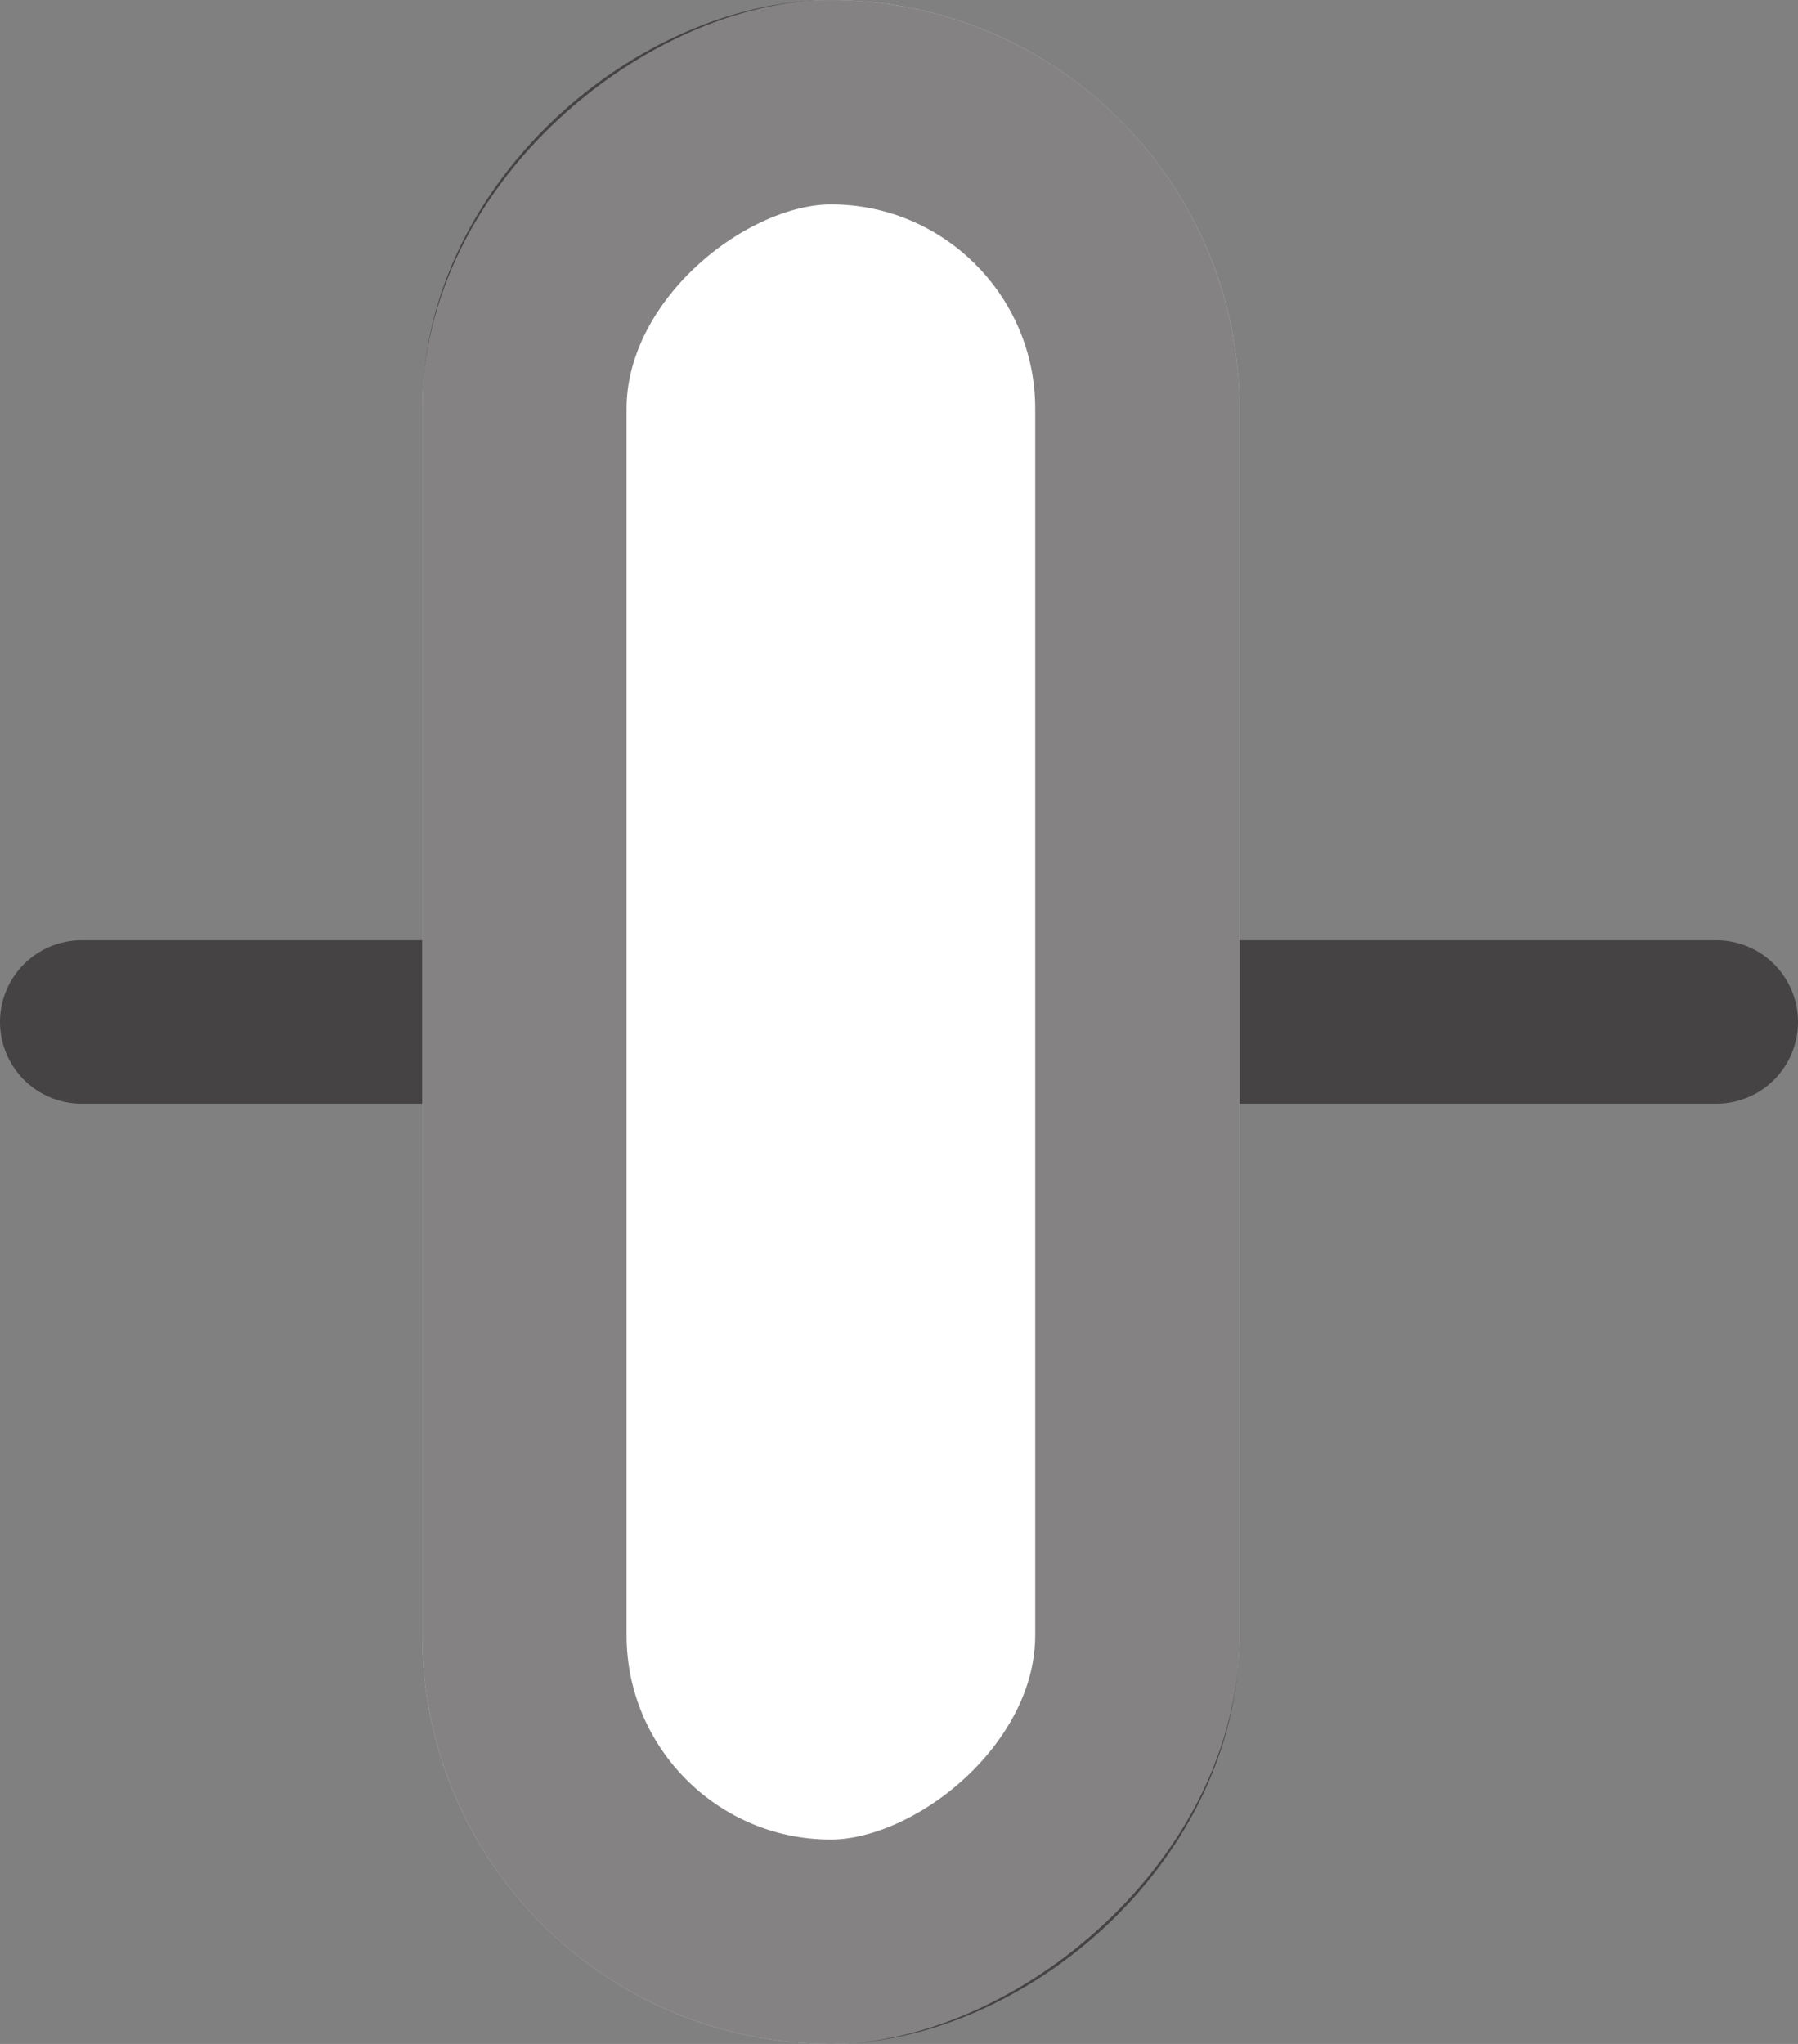 <svg xmlns="http://www.w3.org/2000/svg" width="13.2" height="15" viewBox="0 0 13.2 15">
  <rect x="0" y="0" width="13.2" height="15" fill="#808080" stroke="none"/>
  <g id="Group_9062" data-name="Group 9062" transform="translate(358.6 -1237.75) rotate(90)">
    <line id="Line_44" data-name="Line 44" y2="12" transform="translate(1245.25 346)" fill="none" stroke="#0a0606" stroke-linecap="round" stroke-width="1.2" opacity="0.5"/>
    <g id="Rectangle_1442" data-name="Rectangle 1442" transform="translate(1237.75 349.5)" fill="#fff" stroke="rgba(10,6,6,0.5)" stroke-width="1.5">
      <rect width="15" height="6" rx="3" stroke="none"/>
      <rect x="0.75" y="0.75" width="13.5" height="4.5" rx="2.25" fill="none"/>
    </g>
  </g>
</svg>
